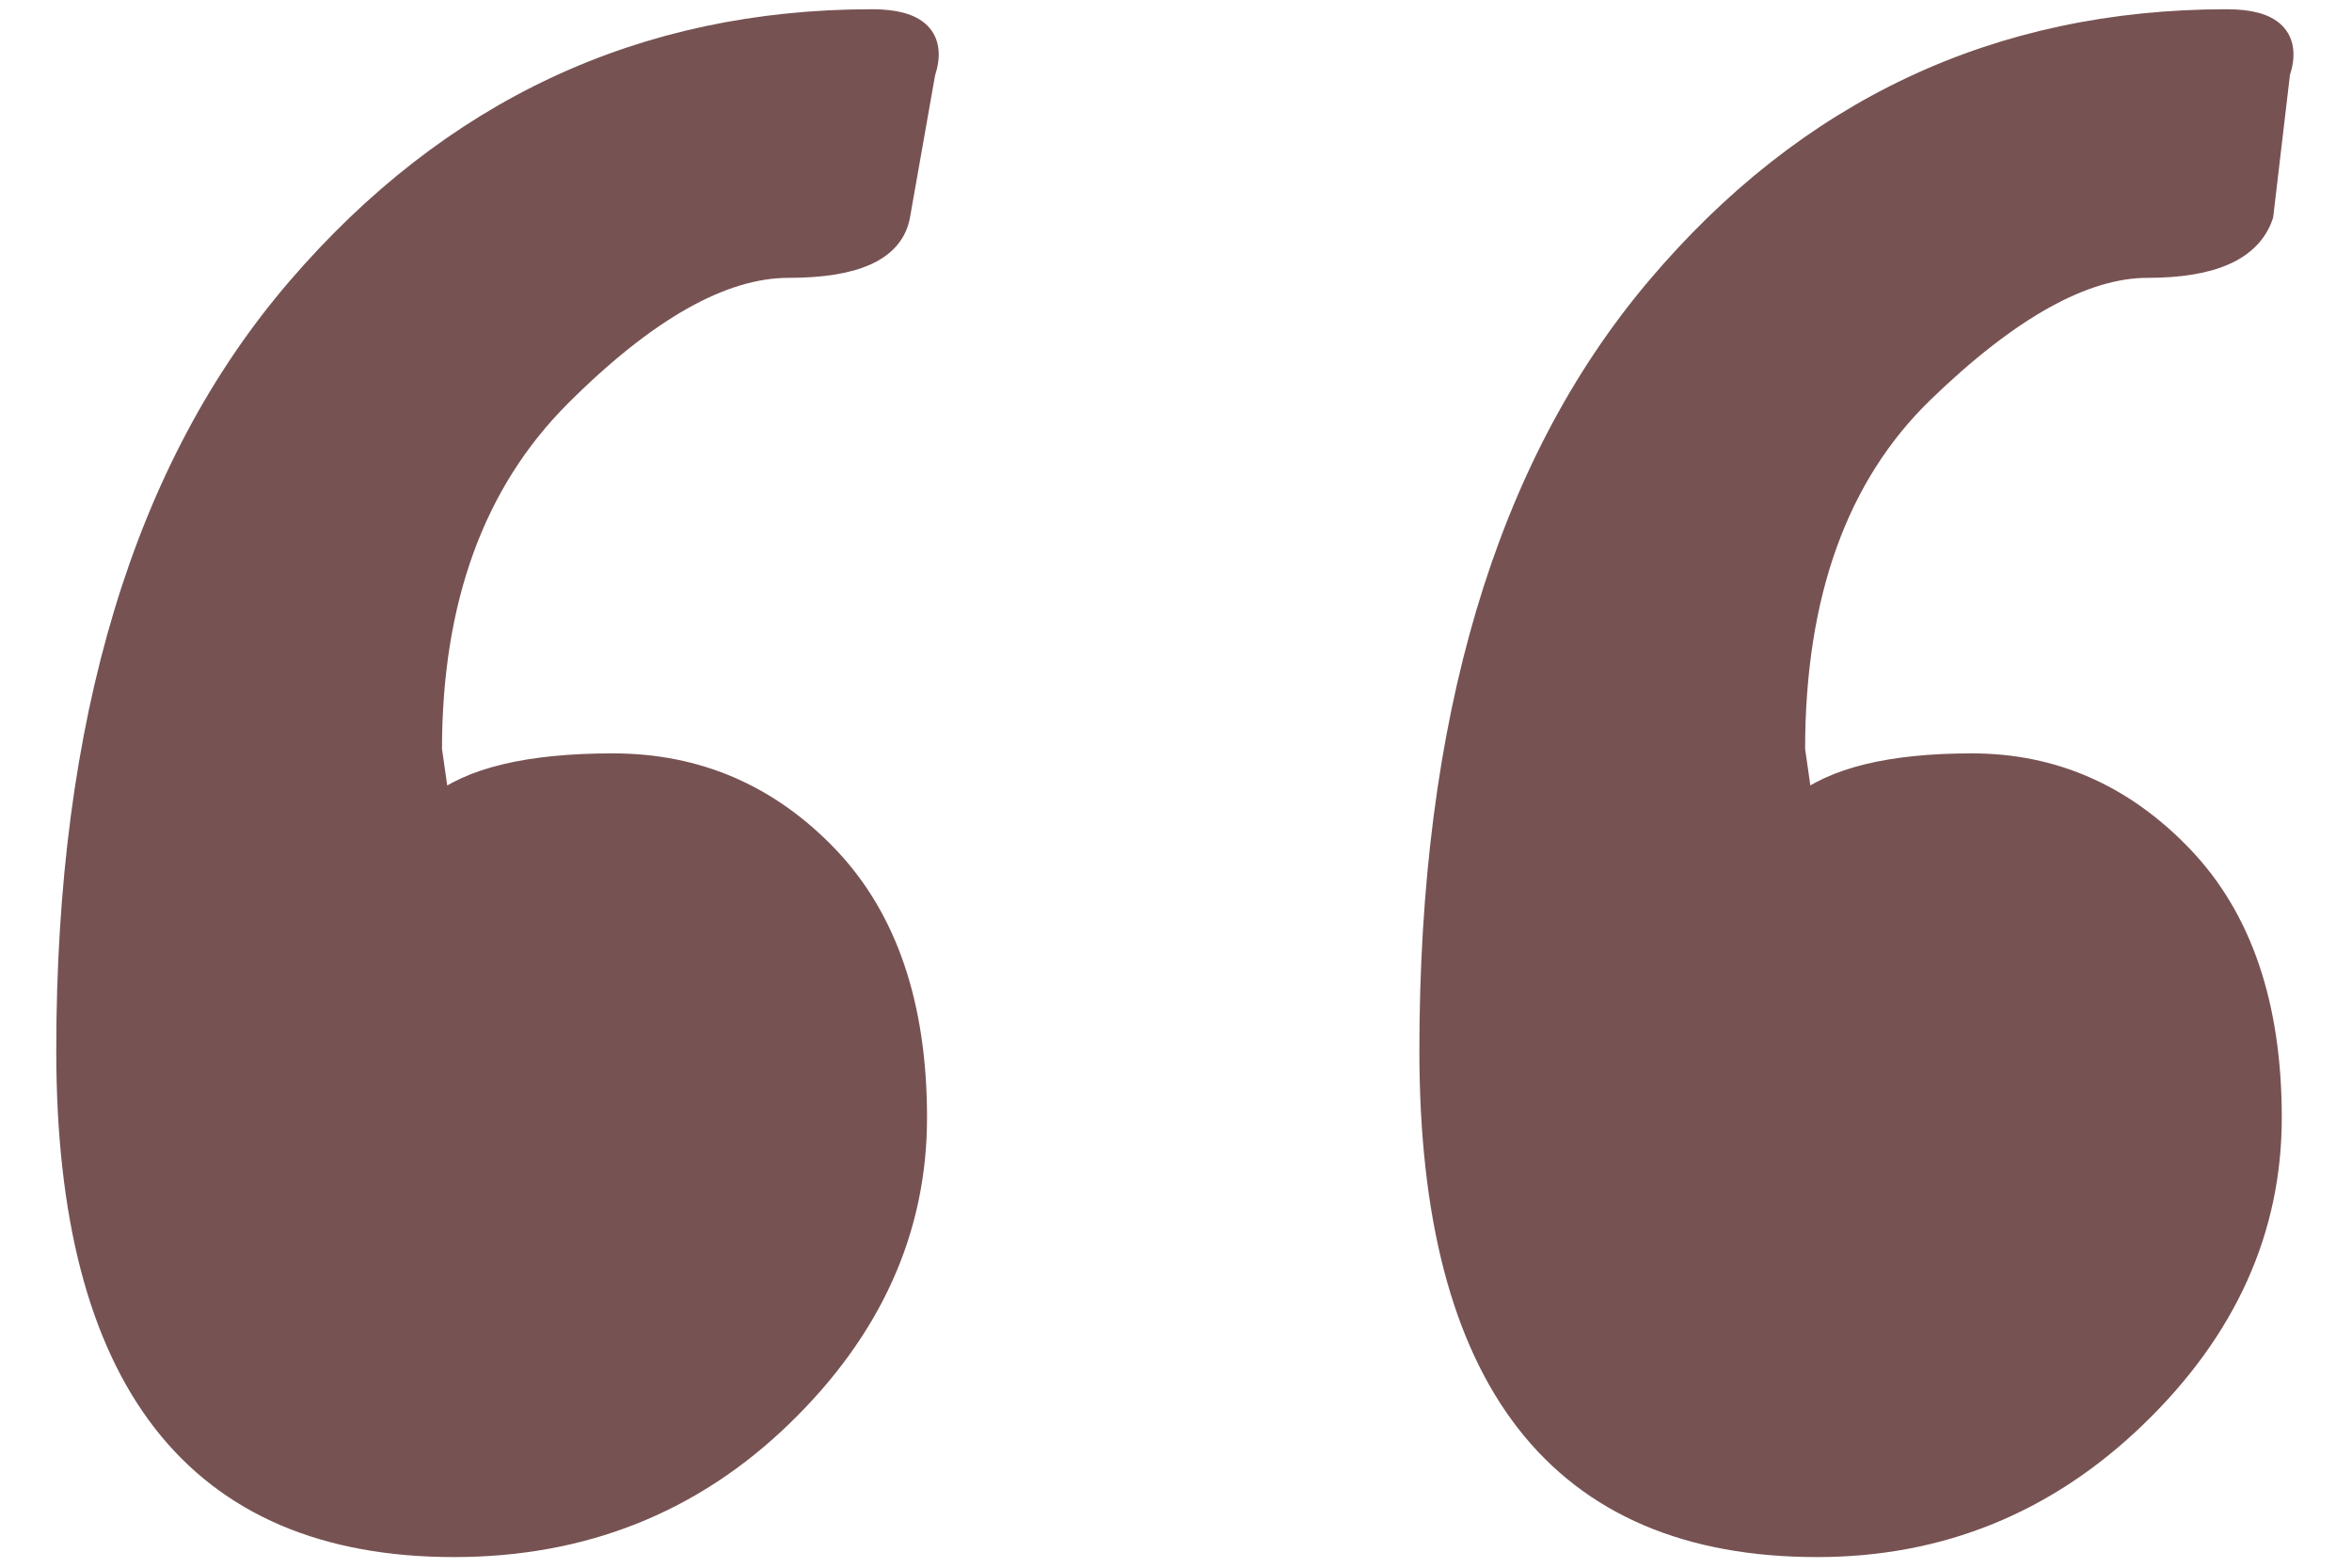 <svg width="100%" height="100%" viewBox="0 0 90 60" version="1.1" xmlns="http://www.w3.org/2000/svg" xmlns:xlink="http://www.w3.org/1999/xlink" xml:space="preserve" xmlns:serif="http://www.serif.com/" style="fill-rule:evenodd;clip-rule:evenodd;stroke-linejoin:round;stroke-miterlimit:1.414;"><path d="M86.493,8.214c-0.426,1.28 -1.866,1.92 -4.32,1.92c-2.453,0 -5.333,1.6 -8.64,4.8c-3.306,3.2 -4.96,7.787 -4.96,13.76l0.32,2.24c1.28,-1.066 3.467,-1.6 6.56,-1.6c3.094,0 5.76,1.174 8,3.52c2.24,2.347 3.36,5.654 3.36,9.92c0,4.267 -1.706,8.054 -5.12,11.36c-3.413,3.307 -7.466,4.96 -12.16,4.96c-9.813,0 -14.72,-6.293 -14.72,-18.88c0,-12.586 2.88,-22.293 8.64,-29.12c5.76,-6.826 13.014,-10.24 21.76,-10.24c1.707,0 2.347,0.64 1.92,1.92l-0.64,5.44Zm-52.16,0c-0.213,1.28 -1.6,1.92 -4.16,1.92c-2.56,0 -5.493,1.654 -8.8,4.96c-3.306,3.307 -4.96,7.84 -4.96,13.6l0.32,2.24c1.28,-1.066 3.52,-1.6 6.72,-1.6c3.2,0 5.92,1.174 8.16,3.52c2.24,2.347 3.36,5.654 3.36,9.92c0,4.267 -1.706,8.054 -5.12,11.36c-3.413,3.307 -7.573,4.96 -12.48,4.96c-9.813,0 -14.72,-6.293 -14.72,-18.88c0,-12.586 2.934,-22.293 8.8,-29.12c5.867,-6.826 13.174,-10.24 21.92,-10.24c1.707,0 2.347,0.64 1.92,1.92l-0.96,5.44Z" style="fill:#775252;fill-rule:nonzero;stroke:#775252;stroke-width:1px;"/></svg>